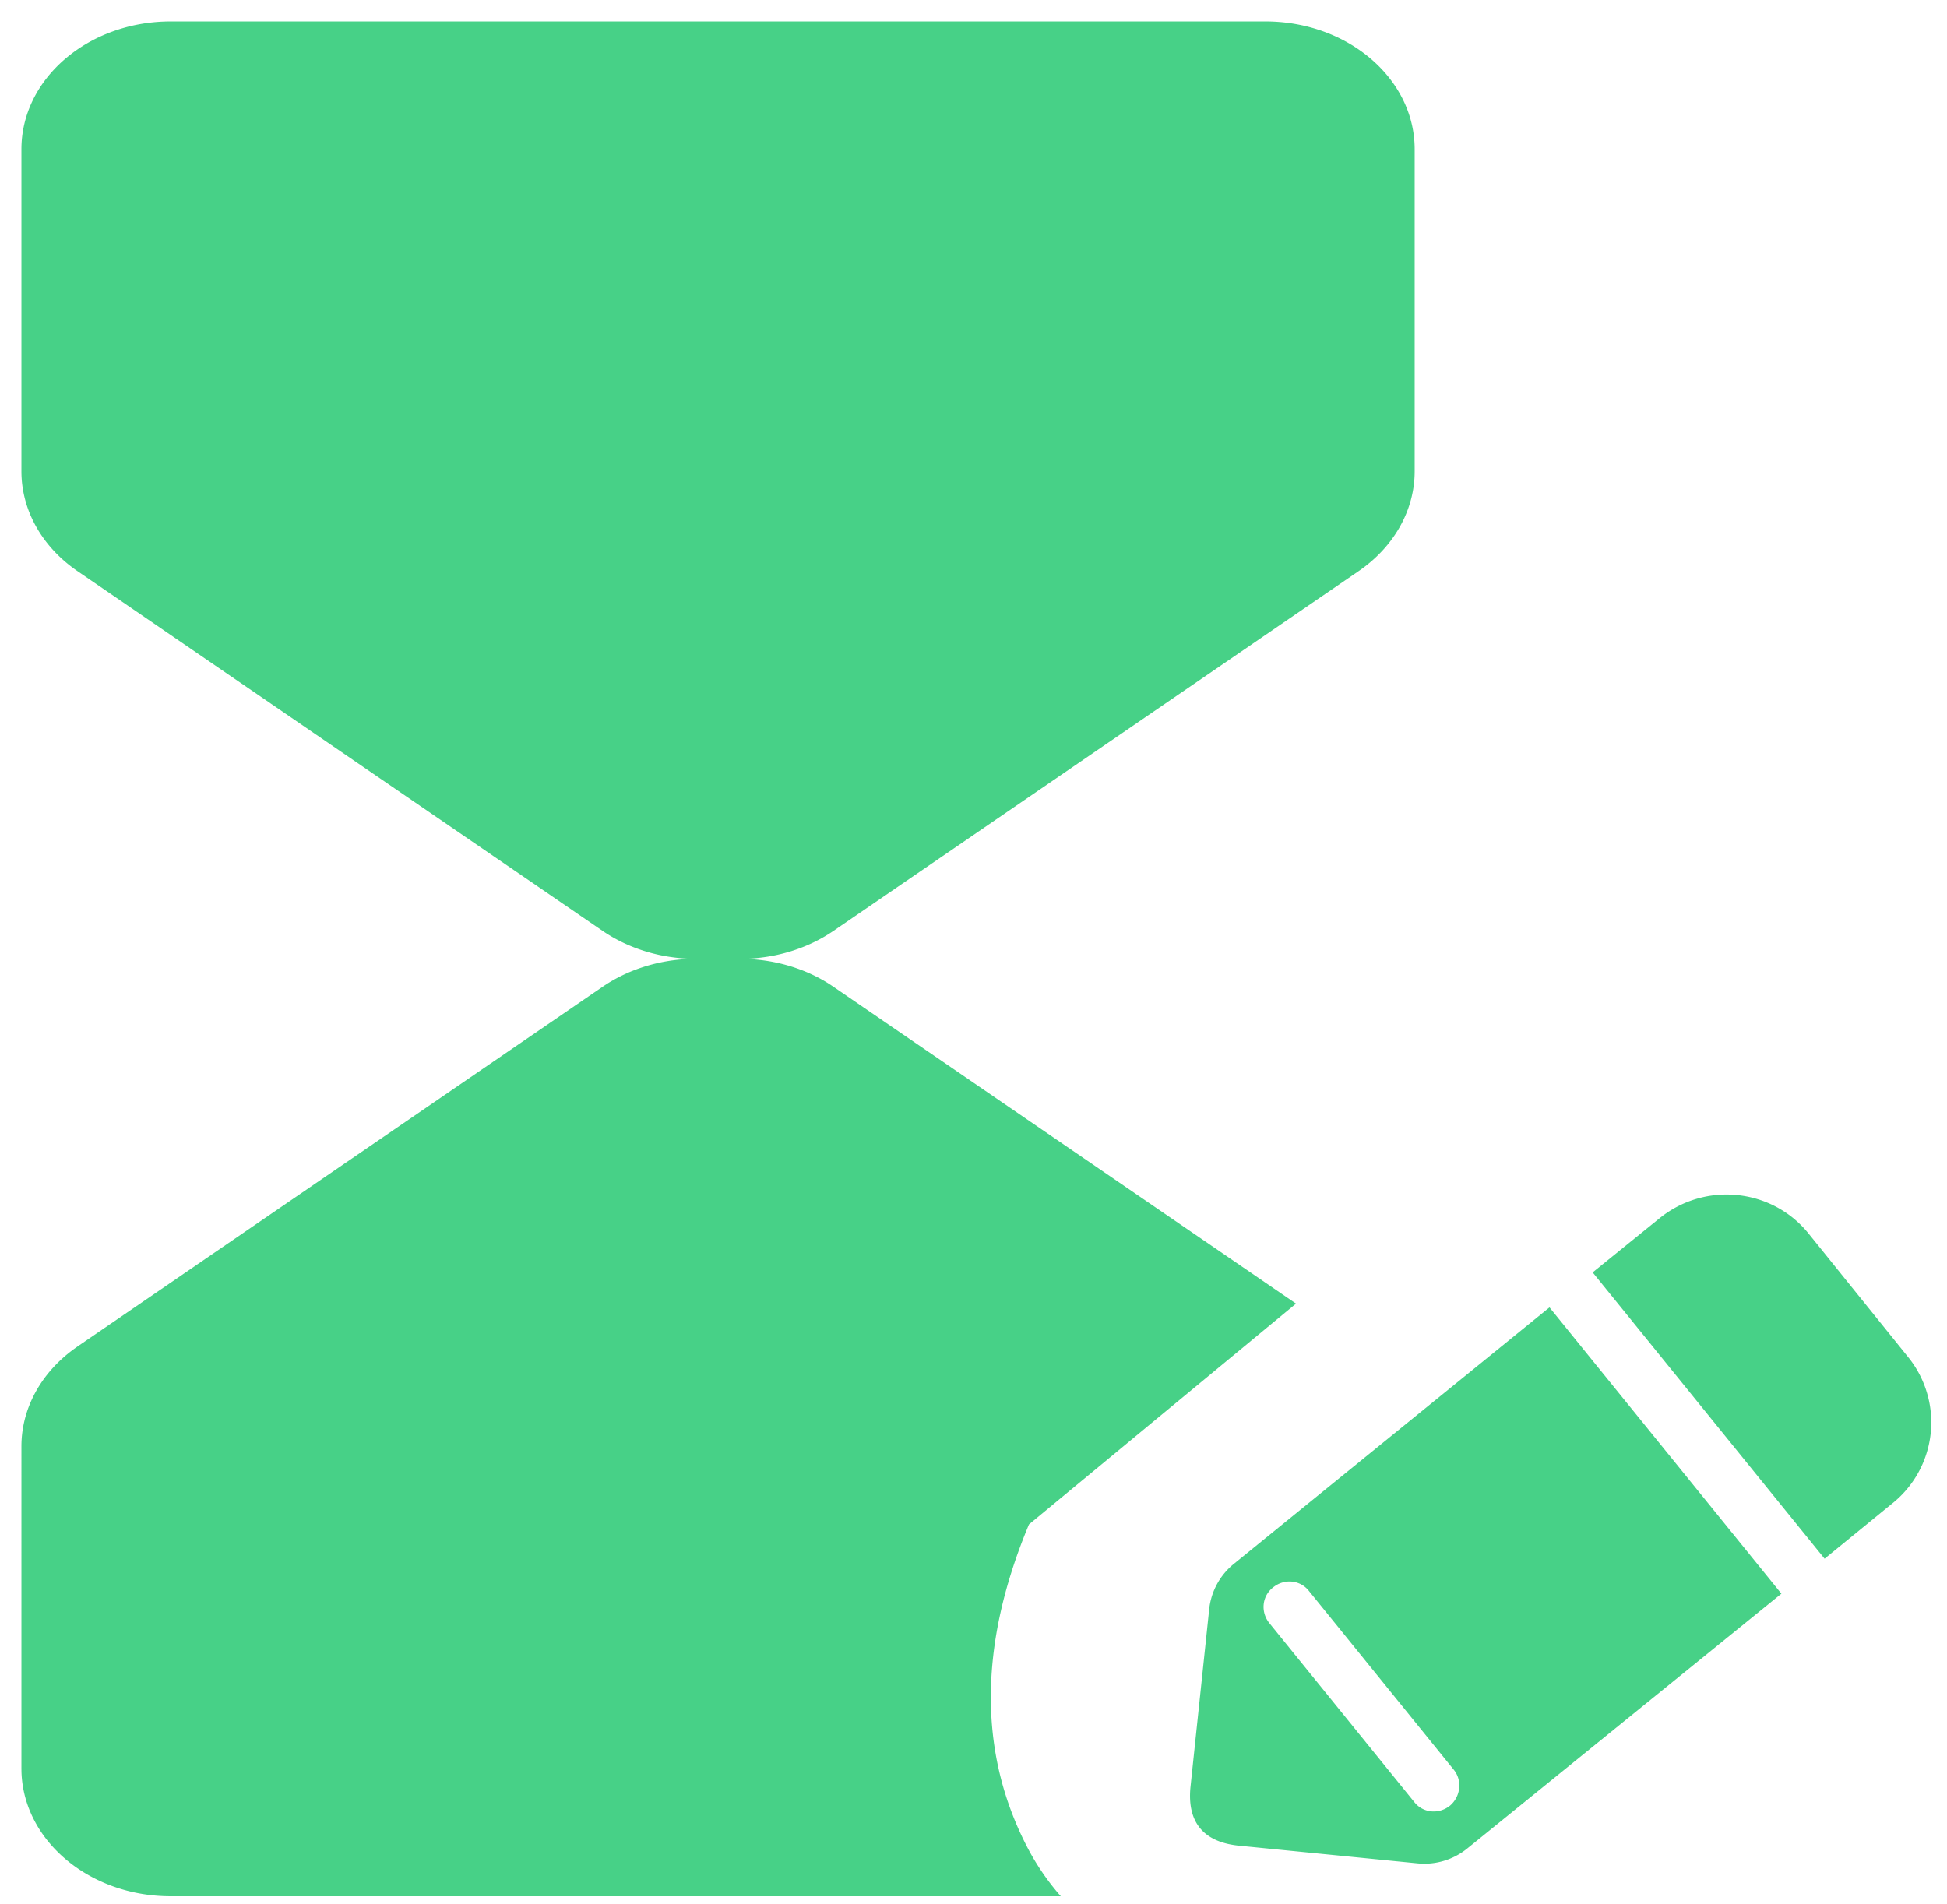 <?xml version="1.0" standalone="no"?><!DOCTYPE svg PUBLIC "-//W3C//DTD SVG 1.1//EN" "http://www.w3.org/Graphics/SVG/1.1/DTD/svg11.dtd"><svg t="1661511902936" class="icon" viewBox="0 0 1047 1024" version="1.1" xmlns="http://www.w3.org/2000/svg" p-id="50142" xmlns:xlink="http://www.w3.org/1999/xlink" width="204.492" height="200"><path d="M680.46 11.526c44.33 0 80.277 30.78 80.277 68.739v173.199c0 20.873-11.097 40.627-30.125 53.677L448.238 500.593c-13.514 9.252-30.172 14.527-47.461 15.027l-2.679 0.036c17.384 0 34.292 4.822 48.188 13.753l1.953 1.31L696.939 701.083l-143.61 118.736c-27.338 65.488-27.338 123.928 0 175.33a133.239 133.239 0 0 0 17.122 24.636l-478.66-0.012c-43.639 0-79.158-29.839-80.241-67.001l-0.024-1.738V777.835c0-20.17 10.359-39.329 28.315-52.391l1.81-1.286 282.35-193.441c13.574-9.287 30.303-14.574 47.664-15.039l2.274-0.024-2.262-0.036c-17.384-0.464-34.102-5.739-47.676-15.027L41.651 307.14c-19.051-13.038-30.125-32.792-30.125-53.677V80.265C11.526 42.305 47.473 11.526 91.803 11.526h588.657zM663.576 840.978a36.376 36.376 0 0 0-13.336 24.493l-10.026 95.28c-1.988 19.004 6.763 29.815 25.767 31.815l96.232 9.526a36.602 36.602 0 0 0 26.755-7.954l168.984-137.061L833.238 703.107 663.576 840.978z m116.164 130.072c-6.037 4.894-14.681 3.989-19.289-2.024l-77.812-96.077c-4.906-6.037-3.989-14.669 2.024-19.289 6.049-4.882 14.681-3.977 19.289 2.036l77.824 96.065c4.644 5.727 3.727 14.372-2.024 19.289z m246.058-241.593l-53.308-66.143c-19.575-24.171-55.284-27.922-79.753-8.383l-36.281 29.363 124.726 153.969 35.983-29.386a55.82 55.82 0 0 0 8.633-79.42z" fill="#47D187" p-id="50143"></path></svg>